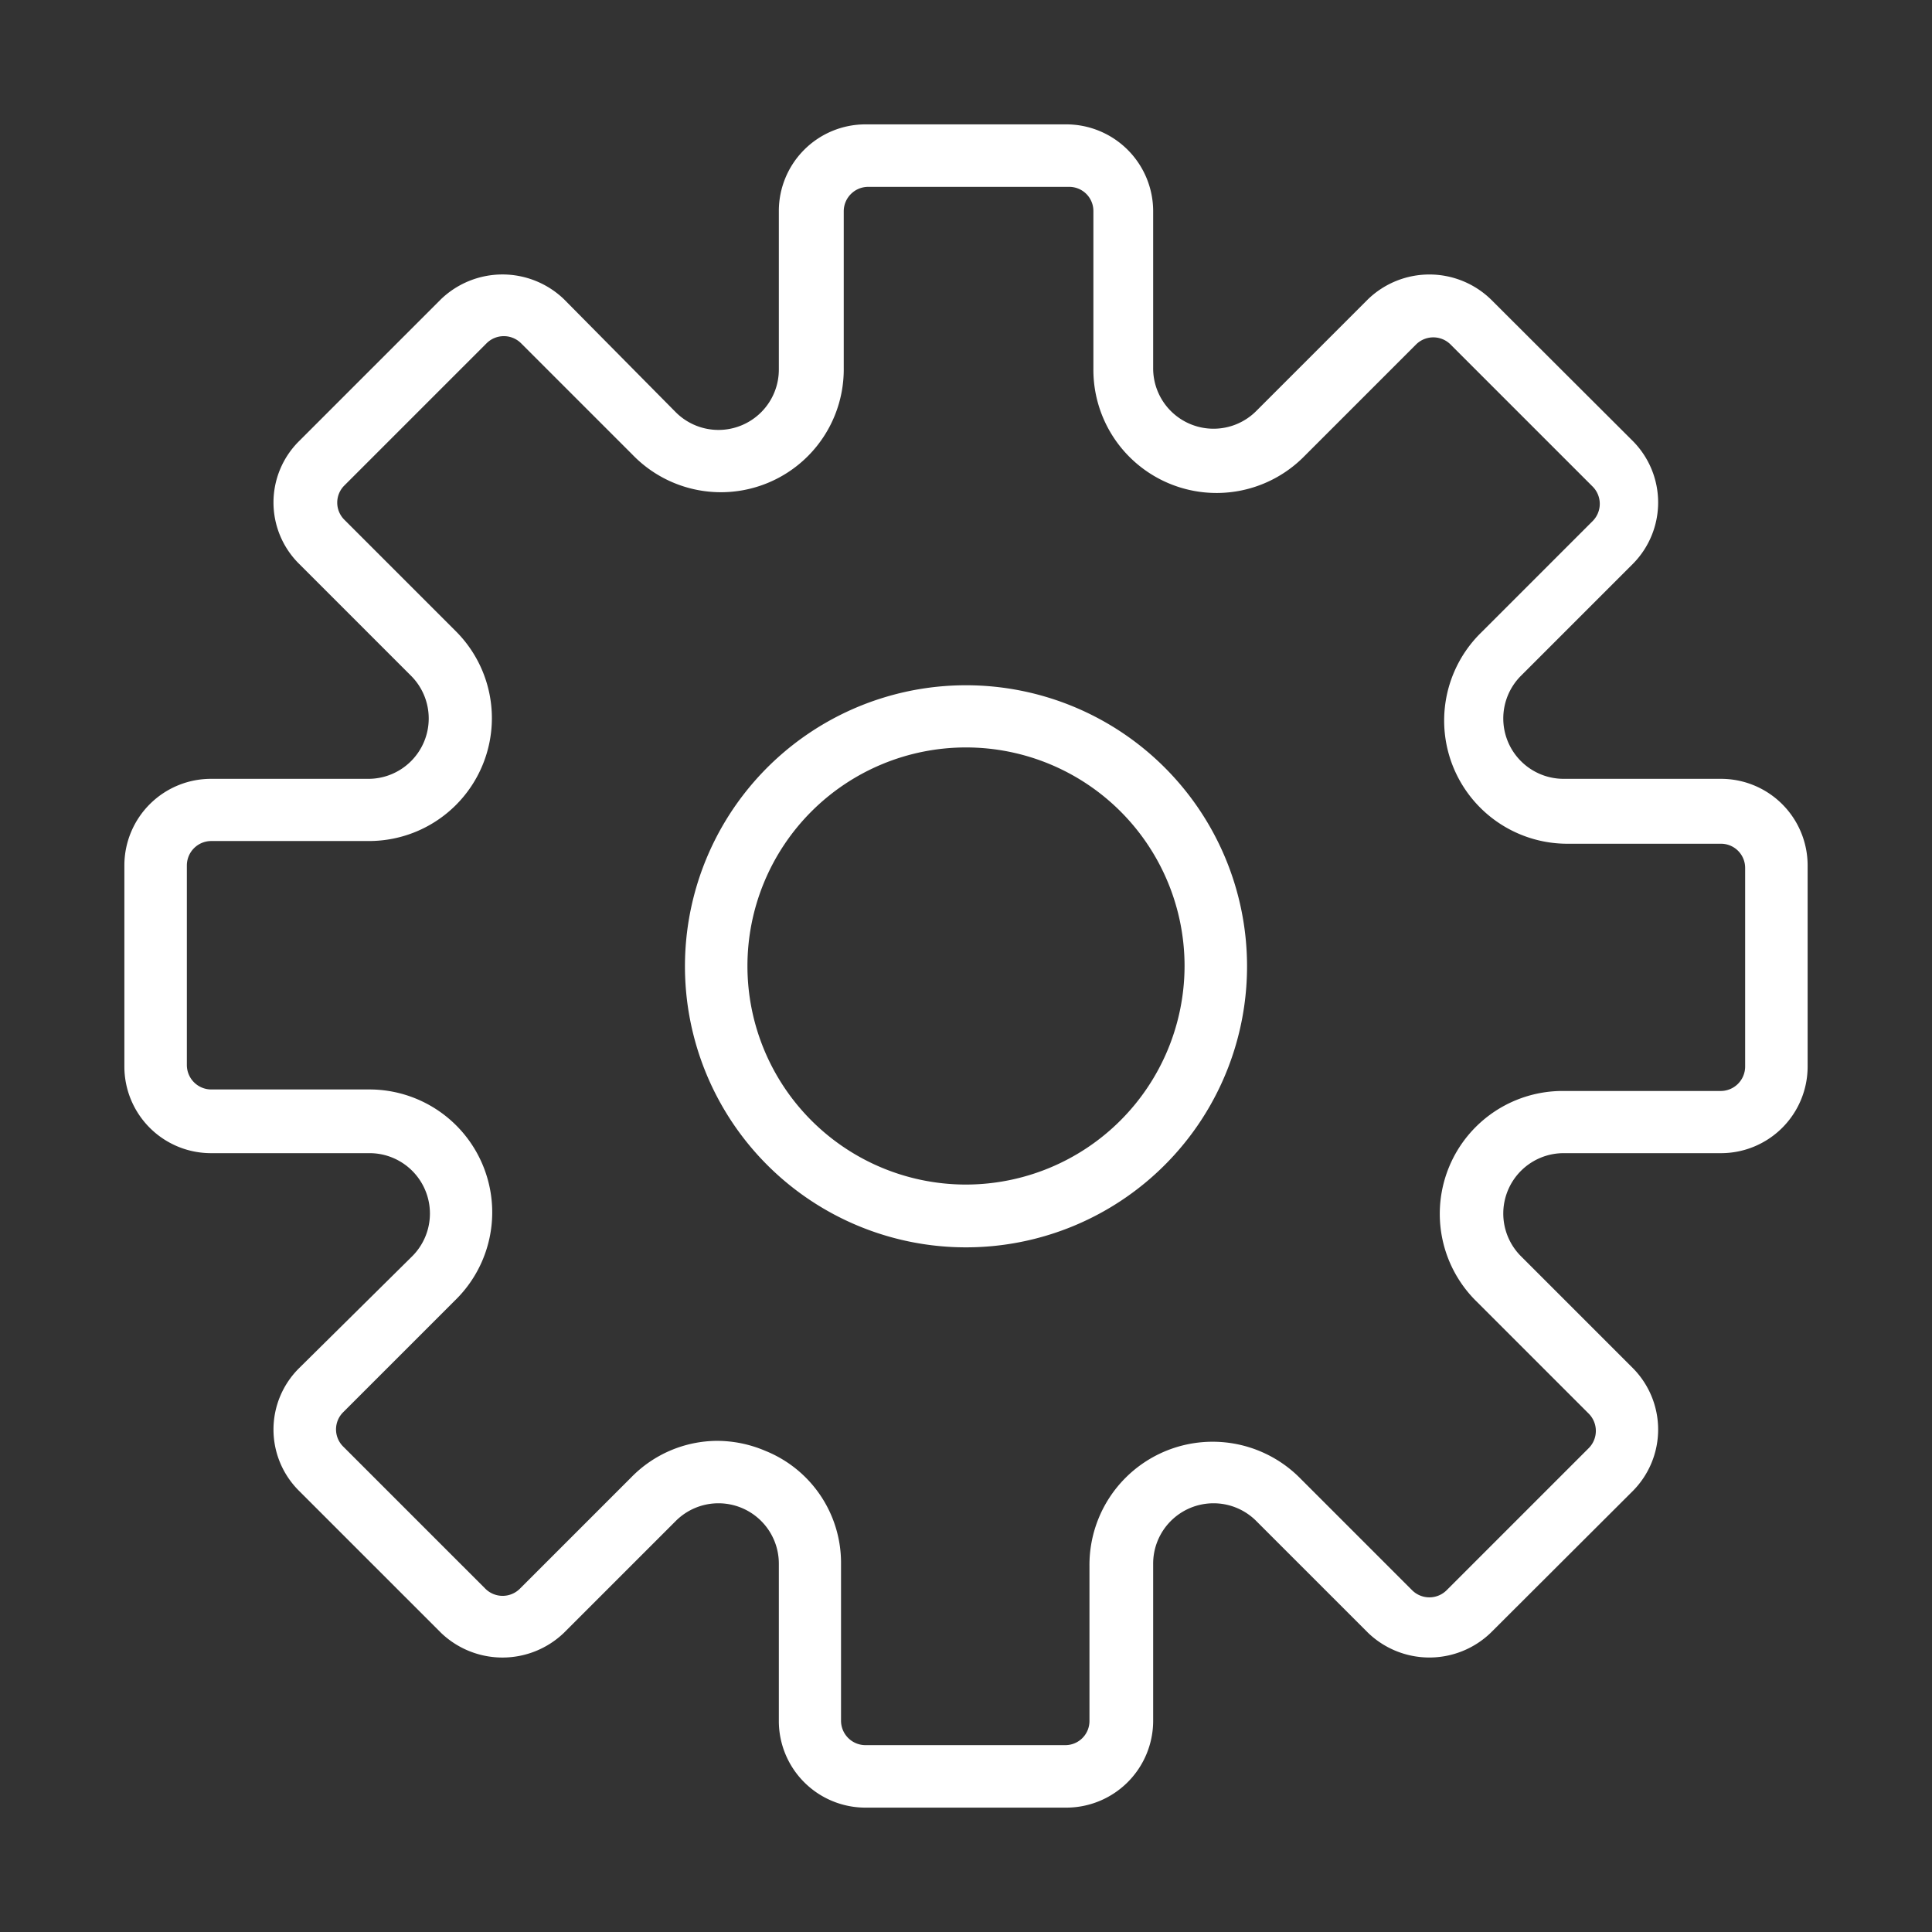 <svg id="Capa_1" data-name="Capa 1" xmlns="http://www.w3.org/2000/svg" viewBox="0 0 64 64"><rect x="0" y="0" width="64" height="64" fill="#333333" stroke="none"/><defs><style>.cls-1{fill:#fff;}</style></defs><title>ICONOS</title><path class="cls-1" d="M57,25.8H51.81a2,2,0,0,1-1.41-3.43l3.69-3.69a2.89,2.89,0,0,0,0-4.07l-4.71-4.7a2.93,2.93,0,0,0-4.06,0L41.63,13.6a2,2,0,0,1-3.43-1.42V7a2.88,2.88,0,0,0-2.87-2.88H28.67A2.87,2.87,0,0,0,25.8,7v5.22a2,2,0,0,1-3.43,1.42L18.68,9.91a2.94,2.94,0,0,0-4.07,0l-4.7,4.7a2.86,2.86,0,0,0,0,4.07l3.69,3.69a2,2,0,0,1-1.42,3.43H7a2.87,2.87,0,0,0-2.88,2.87v6.66A2.87,2.87,0,0,0,7,38.2h5.22a2,2,0,0,1,1.42,3.43L9.91,45.32a2.86,2.86,0,0,0,0,4.07l4.7,4.7a2.94,2.94,0,0,0,4.07,0l3.69-3.69a2,2,0,0,1,3.43,1.42V57a2.87,2.87,0,0,0,2.87,2.88h6.66A2.88,2.88,0,0,0,38.2,57V51.82a2,2,0,0,1,3.43-1.42l3.69,3.69a2.93,2.93,0,0,0,4.06,0l4.71-4.7a2.89,2.89,0,0,0,0-4.07L50.4,41.63a2,2,0,0,1,1.41-3.43H57a2.87,2.87,0,0,0,2.88-2.87V28.67A2.87,2.87,0,0,0,57,25.8m.81,9.53a.81.81,0,0,1-.81.81H51.81a4.07,4.07,0,0,0-2.87,7l3.69,3.69a.81.81,0,0,1,0,1.14l-4.71,4.71a.81.81,0,0,1-1.14,0l-3.69-3.69a4.08,4.08,0,0,0-7,2.88V57a.8.8,0,0,1-.8.81H28.67a.81.81,0,0,1-.81-.81V51.82a4,4,0,0,0-2.51-3.76,4.08,4.08,0,0,0-1.59-.33,4,4,0,0,0-2.85,1.21l-3.69,3.69a.81.81,0,0,1-1.14,0l-4.71-4.71a.8.8,0,0,1,0-1.14l3.69-3.69a4.07,4.07,0,0,0-2.88-7H7a.81.81,0,0,1-.81-.81V28.67A.81.81,0,0,1,7,27.86h5.22a4.07,4.07,0,0,0,2.88-6.95l-3.69-3.69a.8.8,0,0,1,0-1.14l4.71-4.71a.81.81,0,0,1,1.14,0l3.69,3.69a4.07,4.07,0,0,0,7-2.88V7a.81.81,0,0,1,.81-.81h6.66a.8.8,0,0,1,.8.81v5.22a4.08,4.08,0,0,0,7,2.88l3.69-3.69a.81.81,0,0,1,1.14,0l4.71,4.71a.81.81,0,0,1,0,1.14l-3.69,3.69a4.08,4.08,0,0,0,2.87,7H57a.8.8,0,0,1,.81.8Z"/><path class="cls-1" d="M32,22.7A9.31,9.31,0,1,0,41.31,32,9.31,9.31,0,0,0,32,22.7m0,16.54A7.24,7.24,0,1,1,39.24,32,7.25,7.25,0,0,1,32,39.24"/></svg>